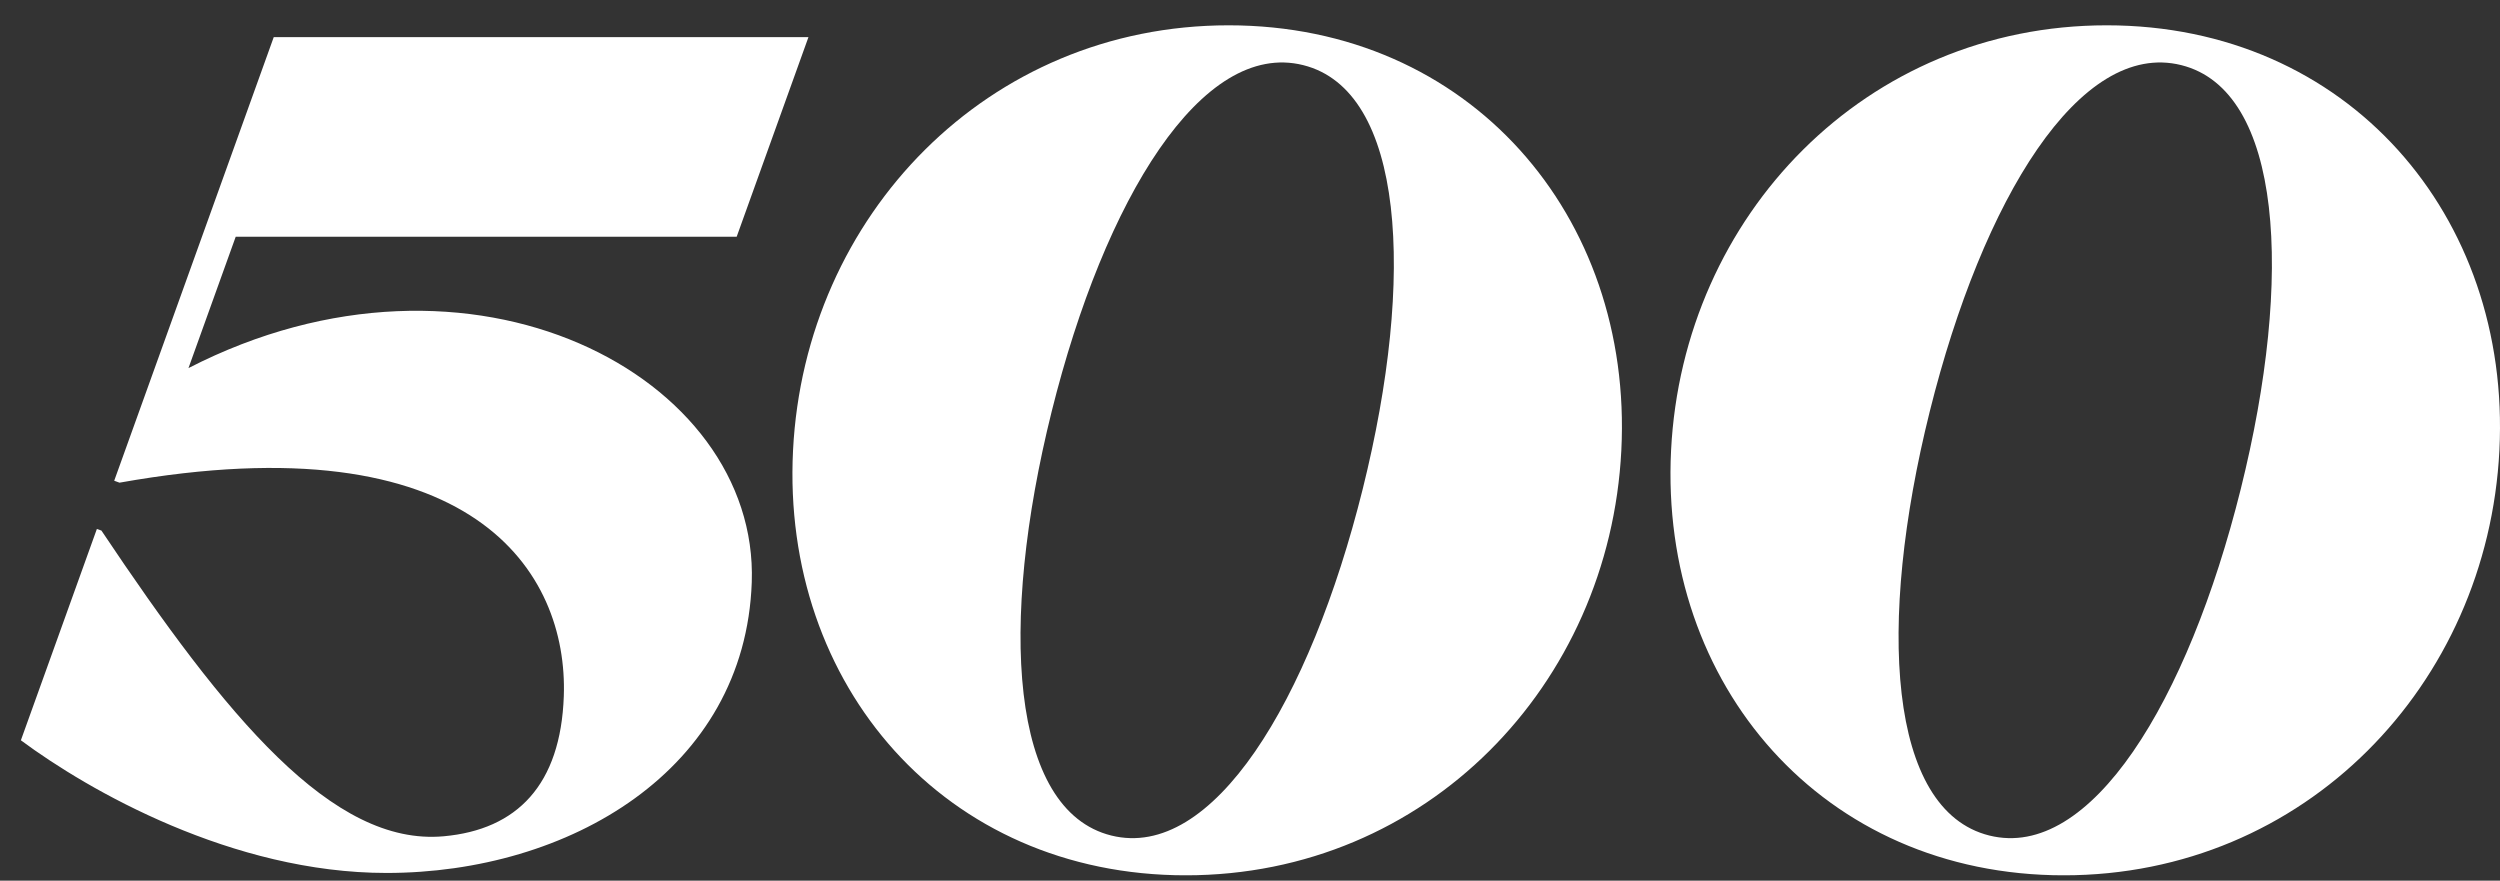 <svg width="88" height="31" viewBox="0 0 88 31" fill="none" xmlns="http://www.w3.org/2000/svg">
<rect x="0" y="0" width="88" height="31" fill="#333333" stroke="none"/>
<g clip-path="url(#clip0_1455_3732)">
<path d="M45.871 2.292C42.307 1.403 38.885 6.997 37.019 14.485C35.154 21.974 35.55 28.52 39.115 29.41C42.68 30.299 46.101 24.705 47.967 17.217C49.832 9.728 49.436 3.181 45.871 2.292ZM57.071 15.851C56.655 24.113 50.216 30.811 41.739 30.811C33.261 30.811 27.498 24.113 27.915 15.851C28.331 7.589 34.77 0.891 43.247 0.891C51.724 0.891 57.488 7.589 57.071 15.851ZM76.779 2.292C73.214 1.403 69.793 6.997 67.927 14.485C66.061 21.974 66.457 28.52 70.022 29.41C73.587 30.299 77.008 24.705 78.874 17.217C80.74 9.728 80.343 3.181 76.779 2.292ZM87.979 15.851C87.562 24.113 81.123 30.811 72.646 30.811C64.169 30.811 58.406 24.113 58.822 15.851C59.239 7.589 65.677 0.891 74.155 0.891C82.632 0.891 88.395 7.589 87.979 15.851ZM26.462 20.494C26.231 27.129 20.01 30.728 13.606 30.728C8.18 30.728 3.113 27.824 0.735 26.058L3.41 18.619L3.57 18.676C7.97 25.257 11.708 29.79 15.617 29.437C18.202 29.204 19.737 27.627 19.846 24.502C19.998 20.155 16.682 14.766 4.207 16.99L4.02 16.922L9.636 1.306H28.458L25.931 8.333H8.297L6.634 12.957C16.599 7.836 26.715 13.239 26.462 20.494Z" fill="white"/>
</g>
<defs>
<clipPath id="clip0_1455_3732">
<rect width="87.265" height="29.919" fill="white" transform="translate(0.735 0.891)"/>
</clipPath>
</defs>
</svg>

